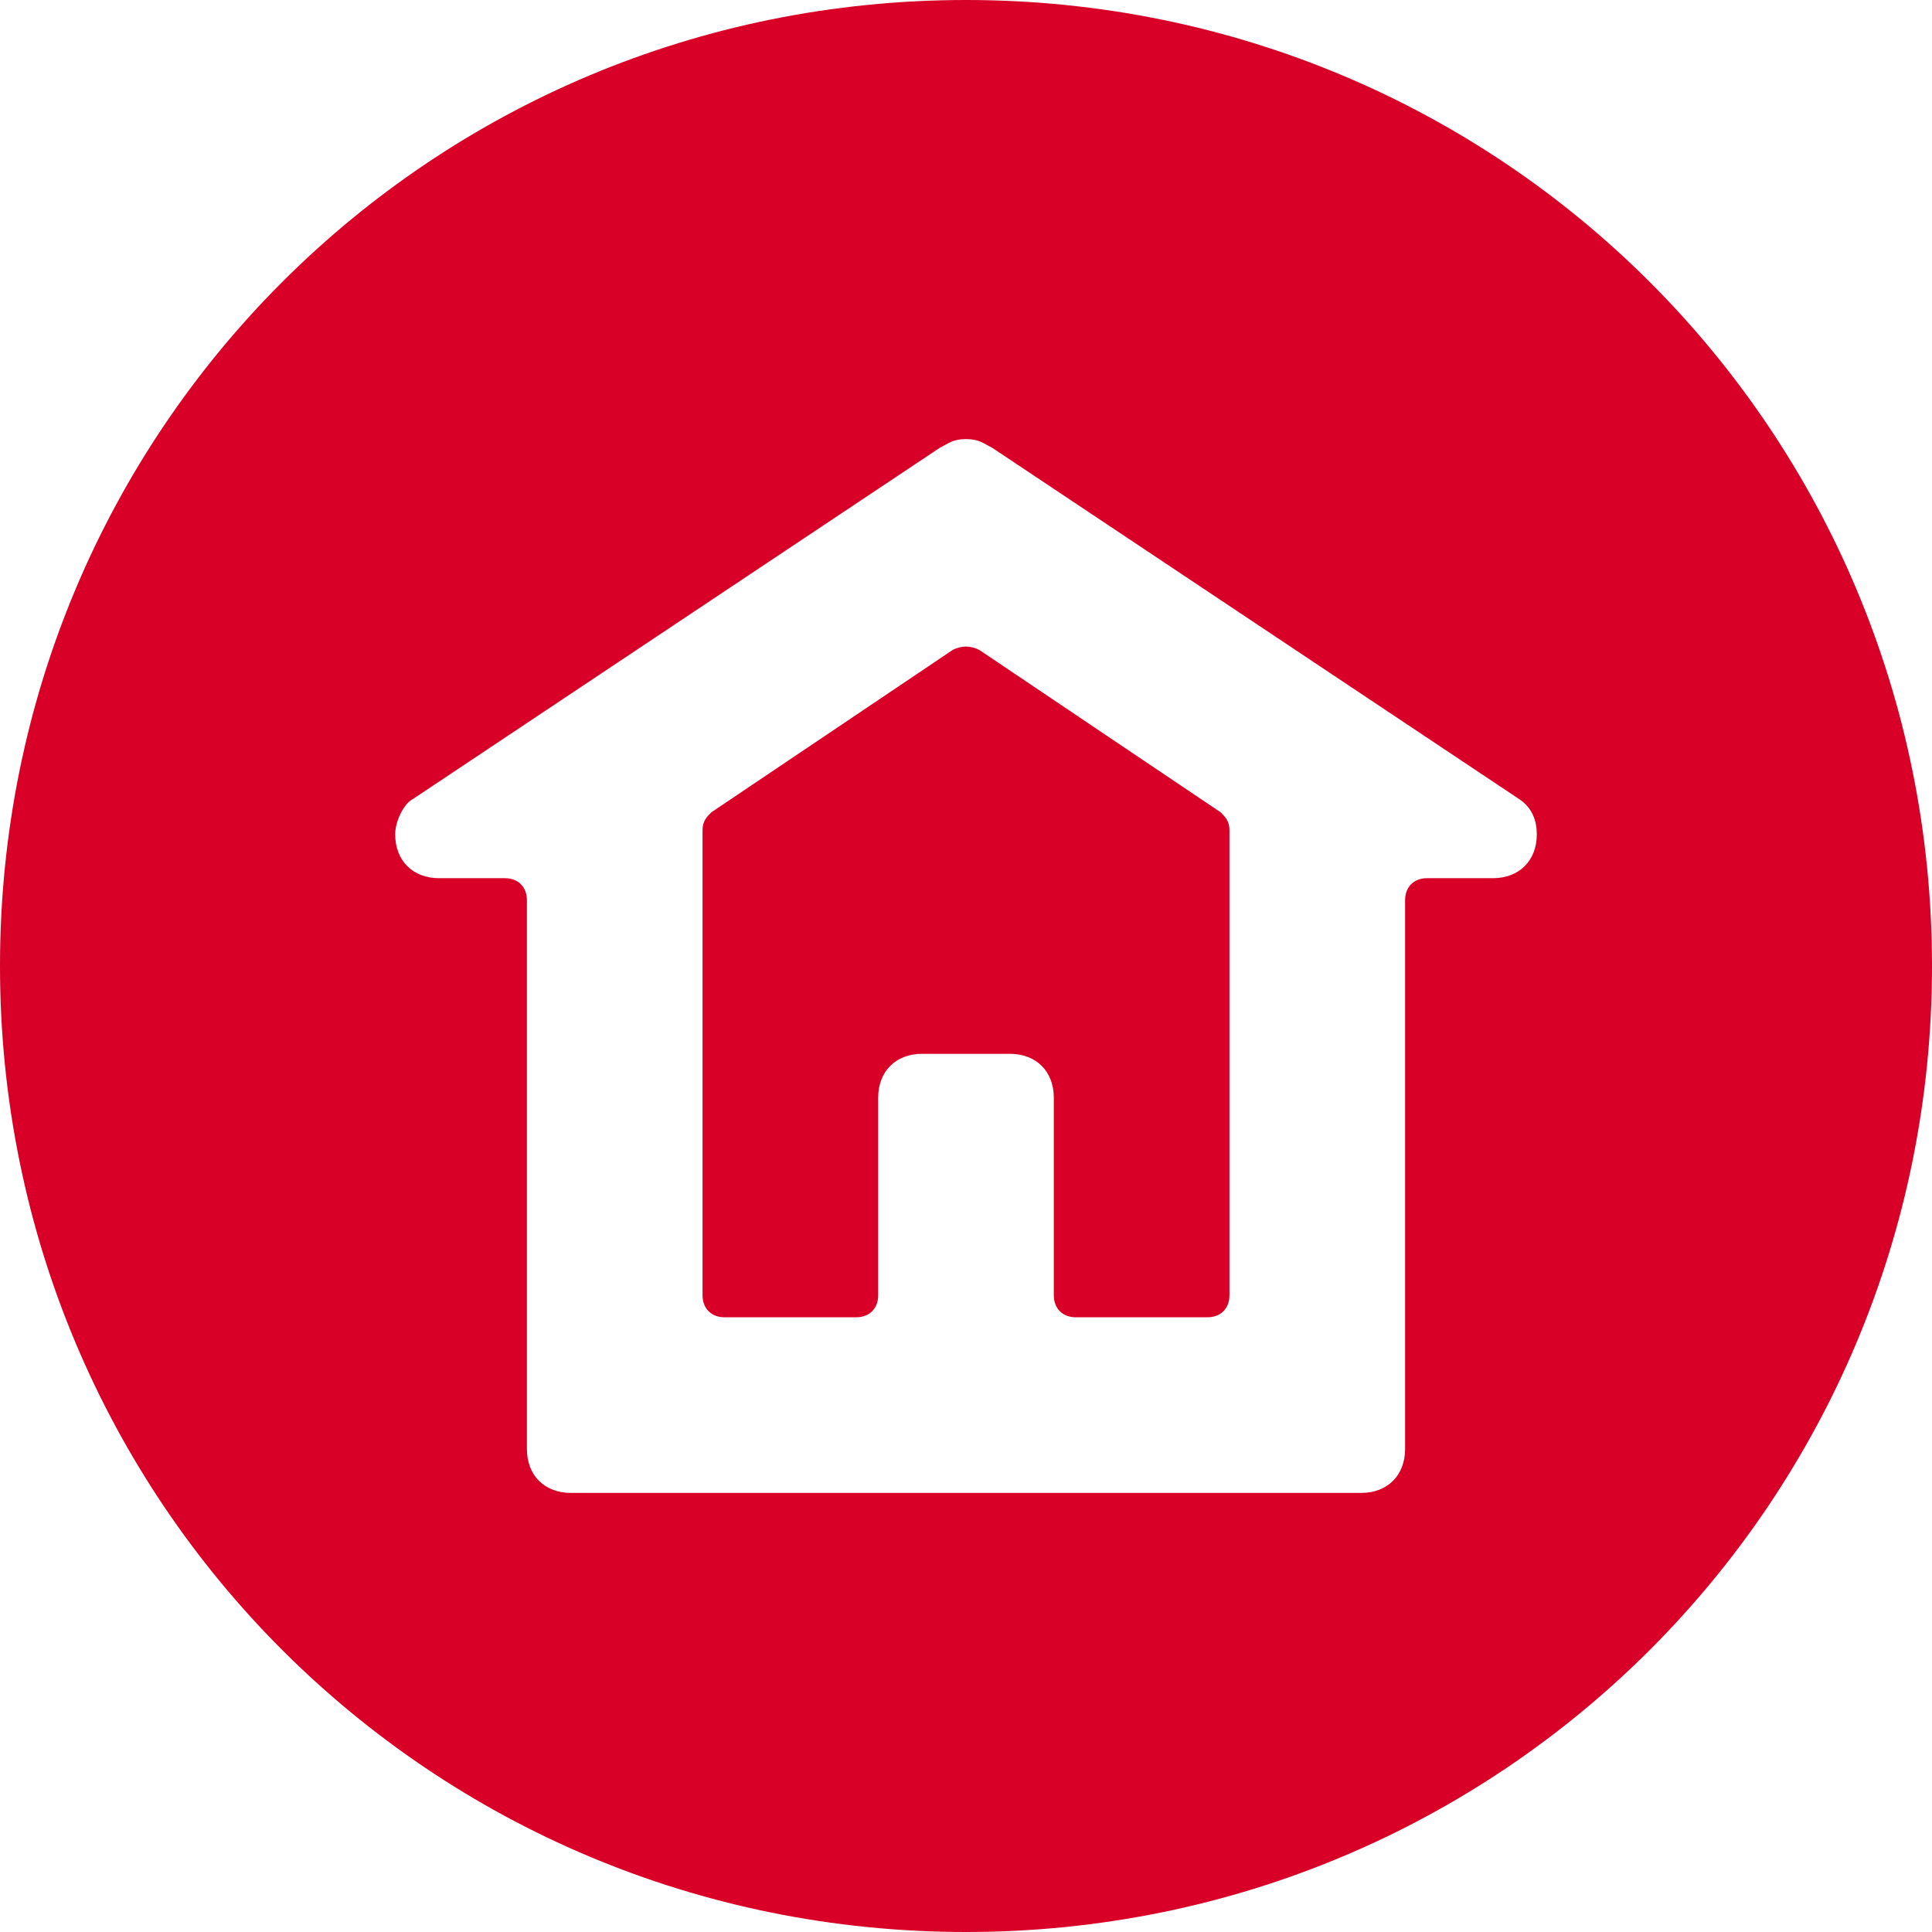 <?xml version="1.0" encoding="iso-8859-1"?>
<svg xmlns="http://www.w3.org/2000/svg" xmlns:xlink="http://www.w3.org/1999/xlink" version="1.1" viewBox="0 0 44 44" enable-background="new 0 0 44 44" width="512px" height="512px">
  <g>
    <path d="m22,0c-12.2,0-22,9.8-22,22s9.8,22 22,22 22-9.8 22-22-9.8-22-22-22zm12,20h-1.5c-0.3,0-0.5,0.2-0.5,0.5v12.5c0,0.6-0.4,1-1,1h-18c-0.6,0-1-0.4-1-1v-12.5c0-0.3-0.2-0.5-0.5-0.5h-1.5c-0.6,0-1-0.4-1-1 0-0.3 0.2-0.7 0.4-0.8l12-8c0.2-0.1 0.3-0.2 0.6-0.2s0.4,0.1 0.6,0.2l12,8c0.3,0.2 0.4,0.5 0.4,0.8 0,0.6-0.4,1-1,1z" fill="#D80027"/>
    <path d="m22.3,14.8c-0.2-0.1-0.4-0.1-0.6,0l-5.5,3.7c-0.1,0.1-0.2,0.2-0.2,0.4v10.6c0,0.3 0.2,0.5 0.5,0.5h3c0.3,0 0.5-0.2 0.5-0.5v-4.5c0-0.6 0.4-1 1-1h2c0.6,0 1,0.4 1,1v4.5c0,0.3 0.2,0.5 0.5,0.5h3c0.3,0 0.5-0.2 0.5-0.5v-10.6c0-0.2-0.1-0.3-0.2-0.4l-5.5-3.7z" fill="#D80027"/>
  </g>
</svg>
